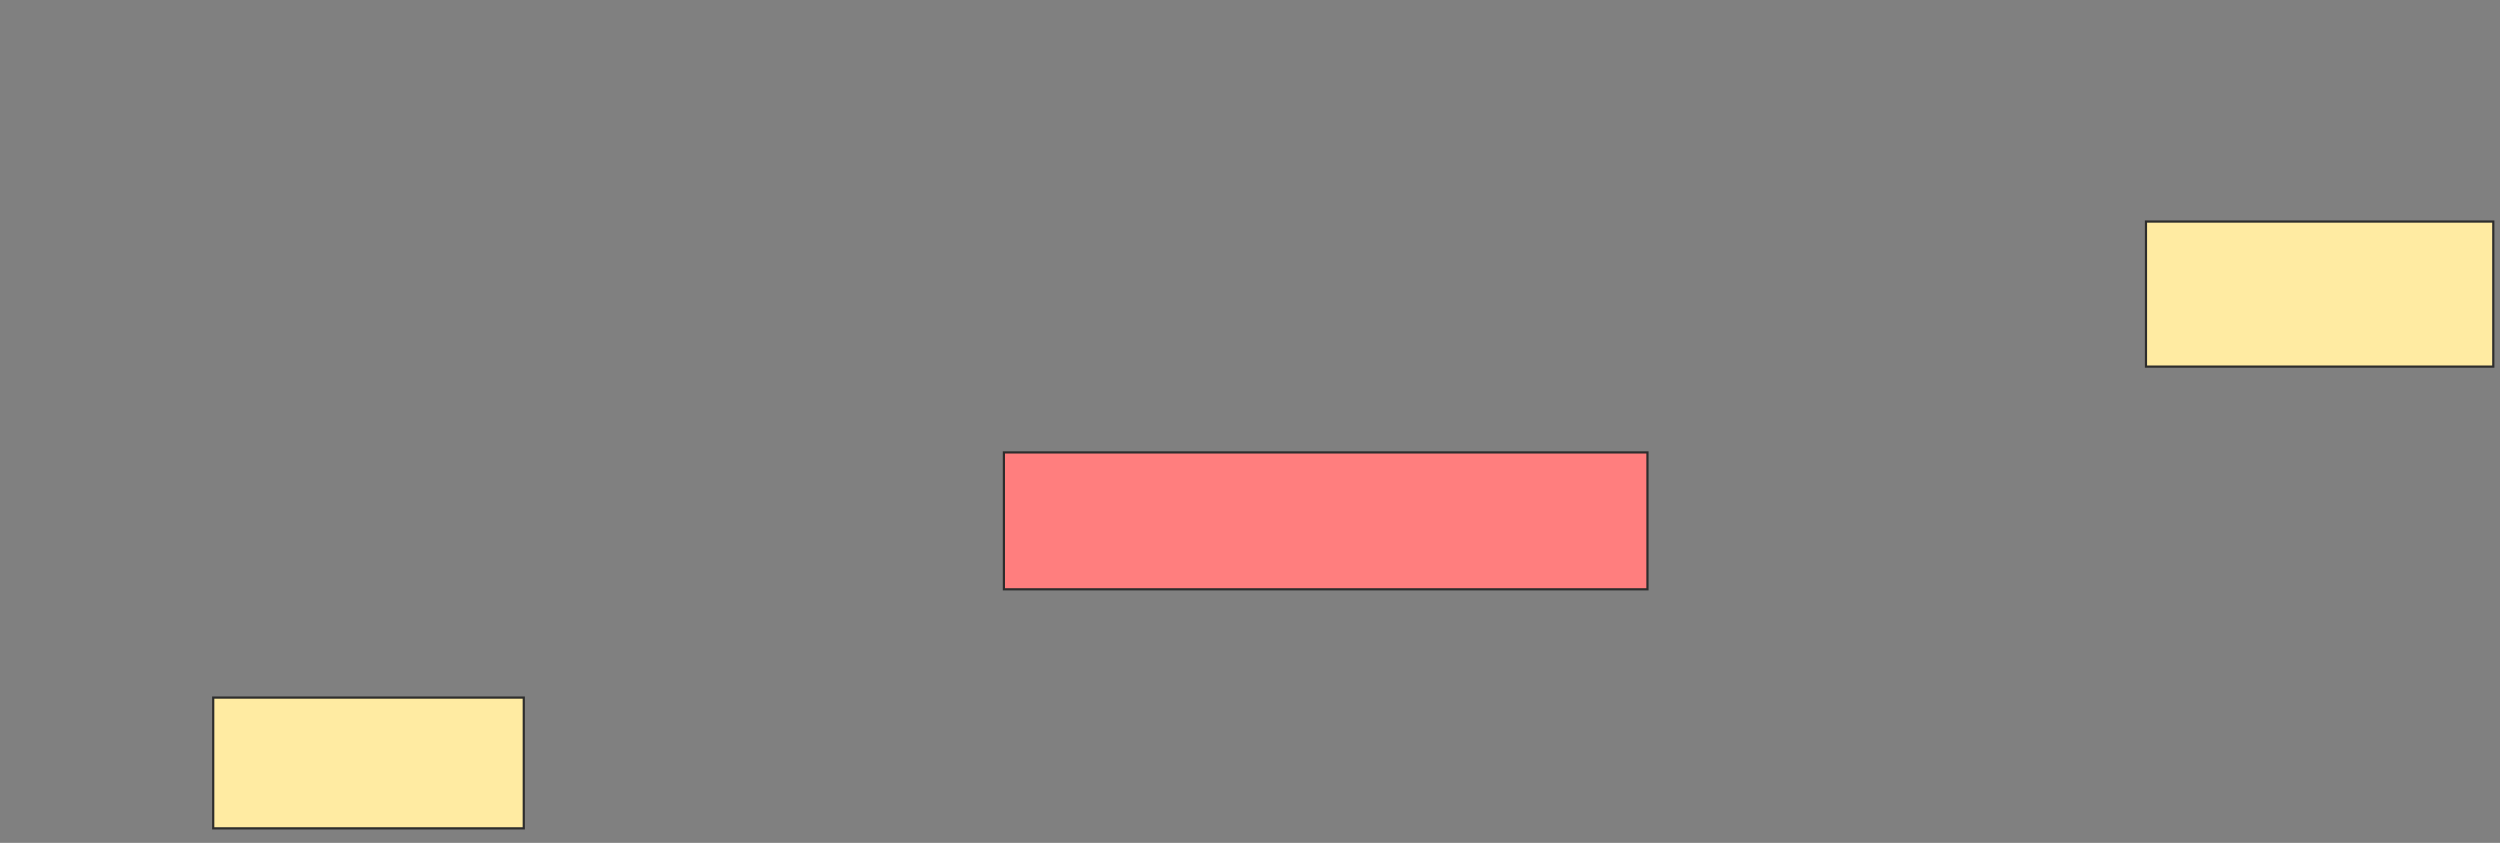 <svg height="382" width="1133" xmlns="http://www.w3.org/2000/svg"><rect width="100%" height="100%" fill="#808080" stroke="none"/><path fill="#FFEBA2" stroke="#2D2D2D" d="M972.556 100.407H1129.963V166.148H972.556z"/><path class="qshape" fill="#FF7E7E" stroke="#2D2D2D" d="M454.963 205.037H746.63V267.074H454.963z"/><path fill="#FFEBA2" stroke="#2D2D2D" d="M96.63 316.148H237.371V375.407H96.63z"/></svg>